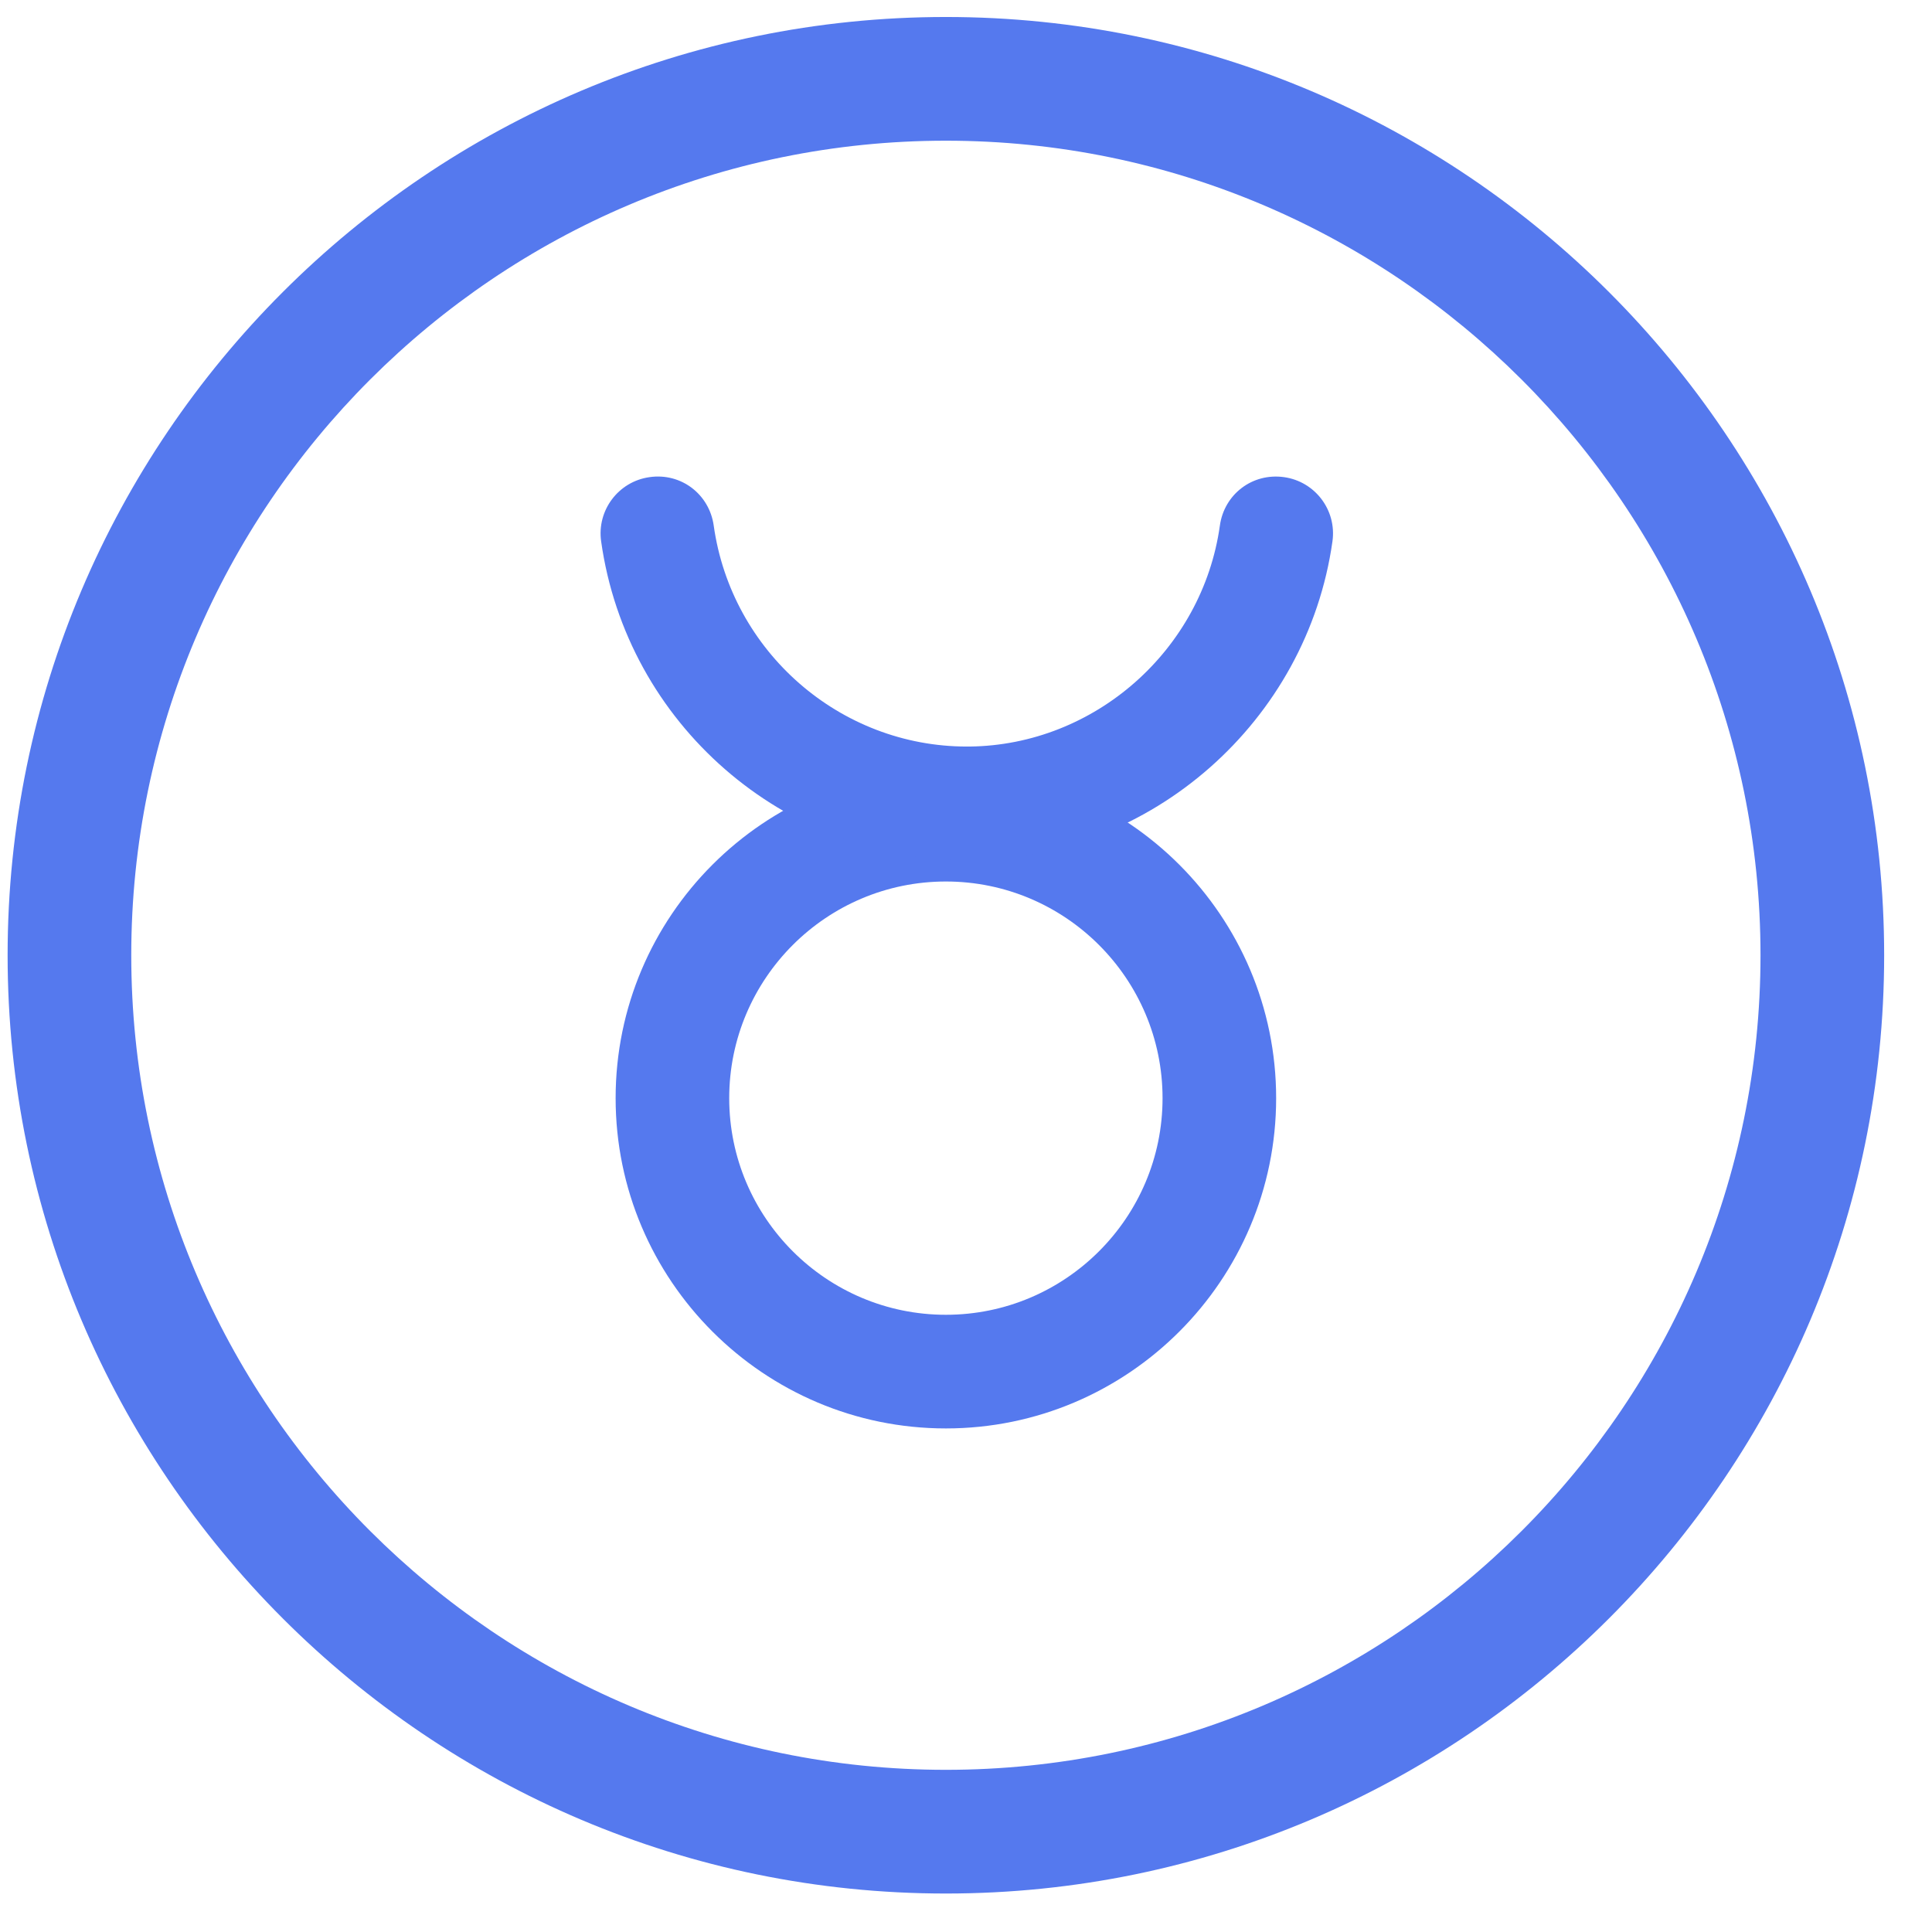<?xml version="1.0" encoding="UTF-8" standalone="no"?>
<svg viewBox="0 0 34 34" version="1.1" xmlns="http://www.w3.org/2000/svg" xmlns:xlink="http://www.w3.org/1999/xlink">
    <!-- Generator: Sketch 45.2 (43514) - http://www.bohemiancoding.com/sketch -->
    <title>Icons / Sign / Taurus</title>
    <desc>Created with Sketch.</desc>
    <defs></defs>
    <g id="Page-1" stroke="none" stroke-width="1" fill="none" fill-rule="evenodd">
        <g id="UI-Kit" transform="translate(-607, -3002)" fill="#5579EE">
            <g id="Icons-/-Sign-/-Taurus" transform="translate(607, 3002)">
                <path d="M16.646,2.476 C8.742,2.476 2.31,8.907 2.31,16.811 C2.31,24.716 8.742,31.146 16.646,31.146 C24.55,31.146 30.982,24.716 30.982,16.811 C30.982,8.907 24.55,2.476 16.646,2.476 M16.646,33.323 C7.542,33.323 0.134,25.916 0.134,16.811 C0.134,7.706 7.542,0.299 16.646,0.299 C25.75,0.299 33.158,7.706 33.158,16.811 C33.158,25.916 25.75,33.323 16.646,33.323" id="Fill-7"></path>
                <path d="M16.646,15.513 C14.543,15.513 12.833,17.223 12.833,19.326 C12.833,21.428 14.543,23.138 16.646,23.138 C18.749,23.138 20.459,21.428 20.459,19.326 C20.459,17.223 18.749,15.513 16.646,15.513 M16.646,25.138 C13.441,25.138 10.834,22.531 10.834,19.326 C10.834,16.12 13.441,13.513 16.646,13.513 C19.851,13.513 22.458,16.12 22.458,19.326 C22.458,22.531 19.851,25.138 16.646,25.138" id="Fill-9"></path>
                <path d="M17.015,15.138 C13.791,15.138 11.031,12.737 10.579,9.527 C10.502,8.98 10.883,8.474 11.43,8.397 C11.99,8.316 12.483,8.701 12.56,9.248 C12.872,11.473 14.784,13.138 17.015,13.138 L17.06,13.138 C19.264,13.115 21.16,11.443 21.468,9.248 C21.544,8.702 22.036,8.318 22.598,8.397 C23.145,8.474 23.526,8.98 23.449,9.527 C23.003,12.693 20.265,15.105 17.079,15.138 L17.015,15.138" id="Fill-11"></path>
            </g>
        </g>
    </g>
</svg>
